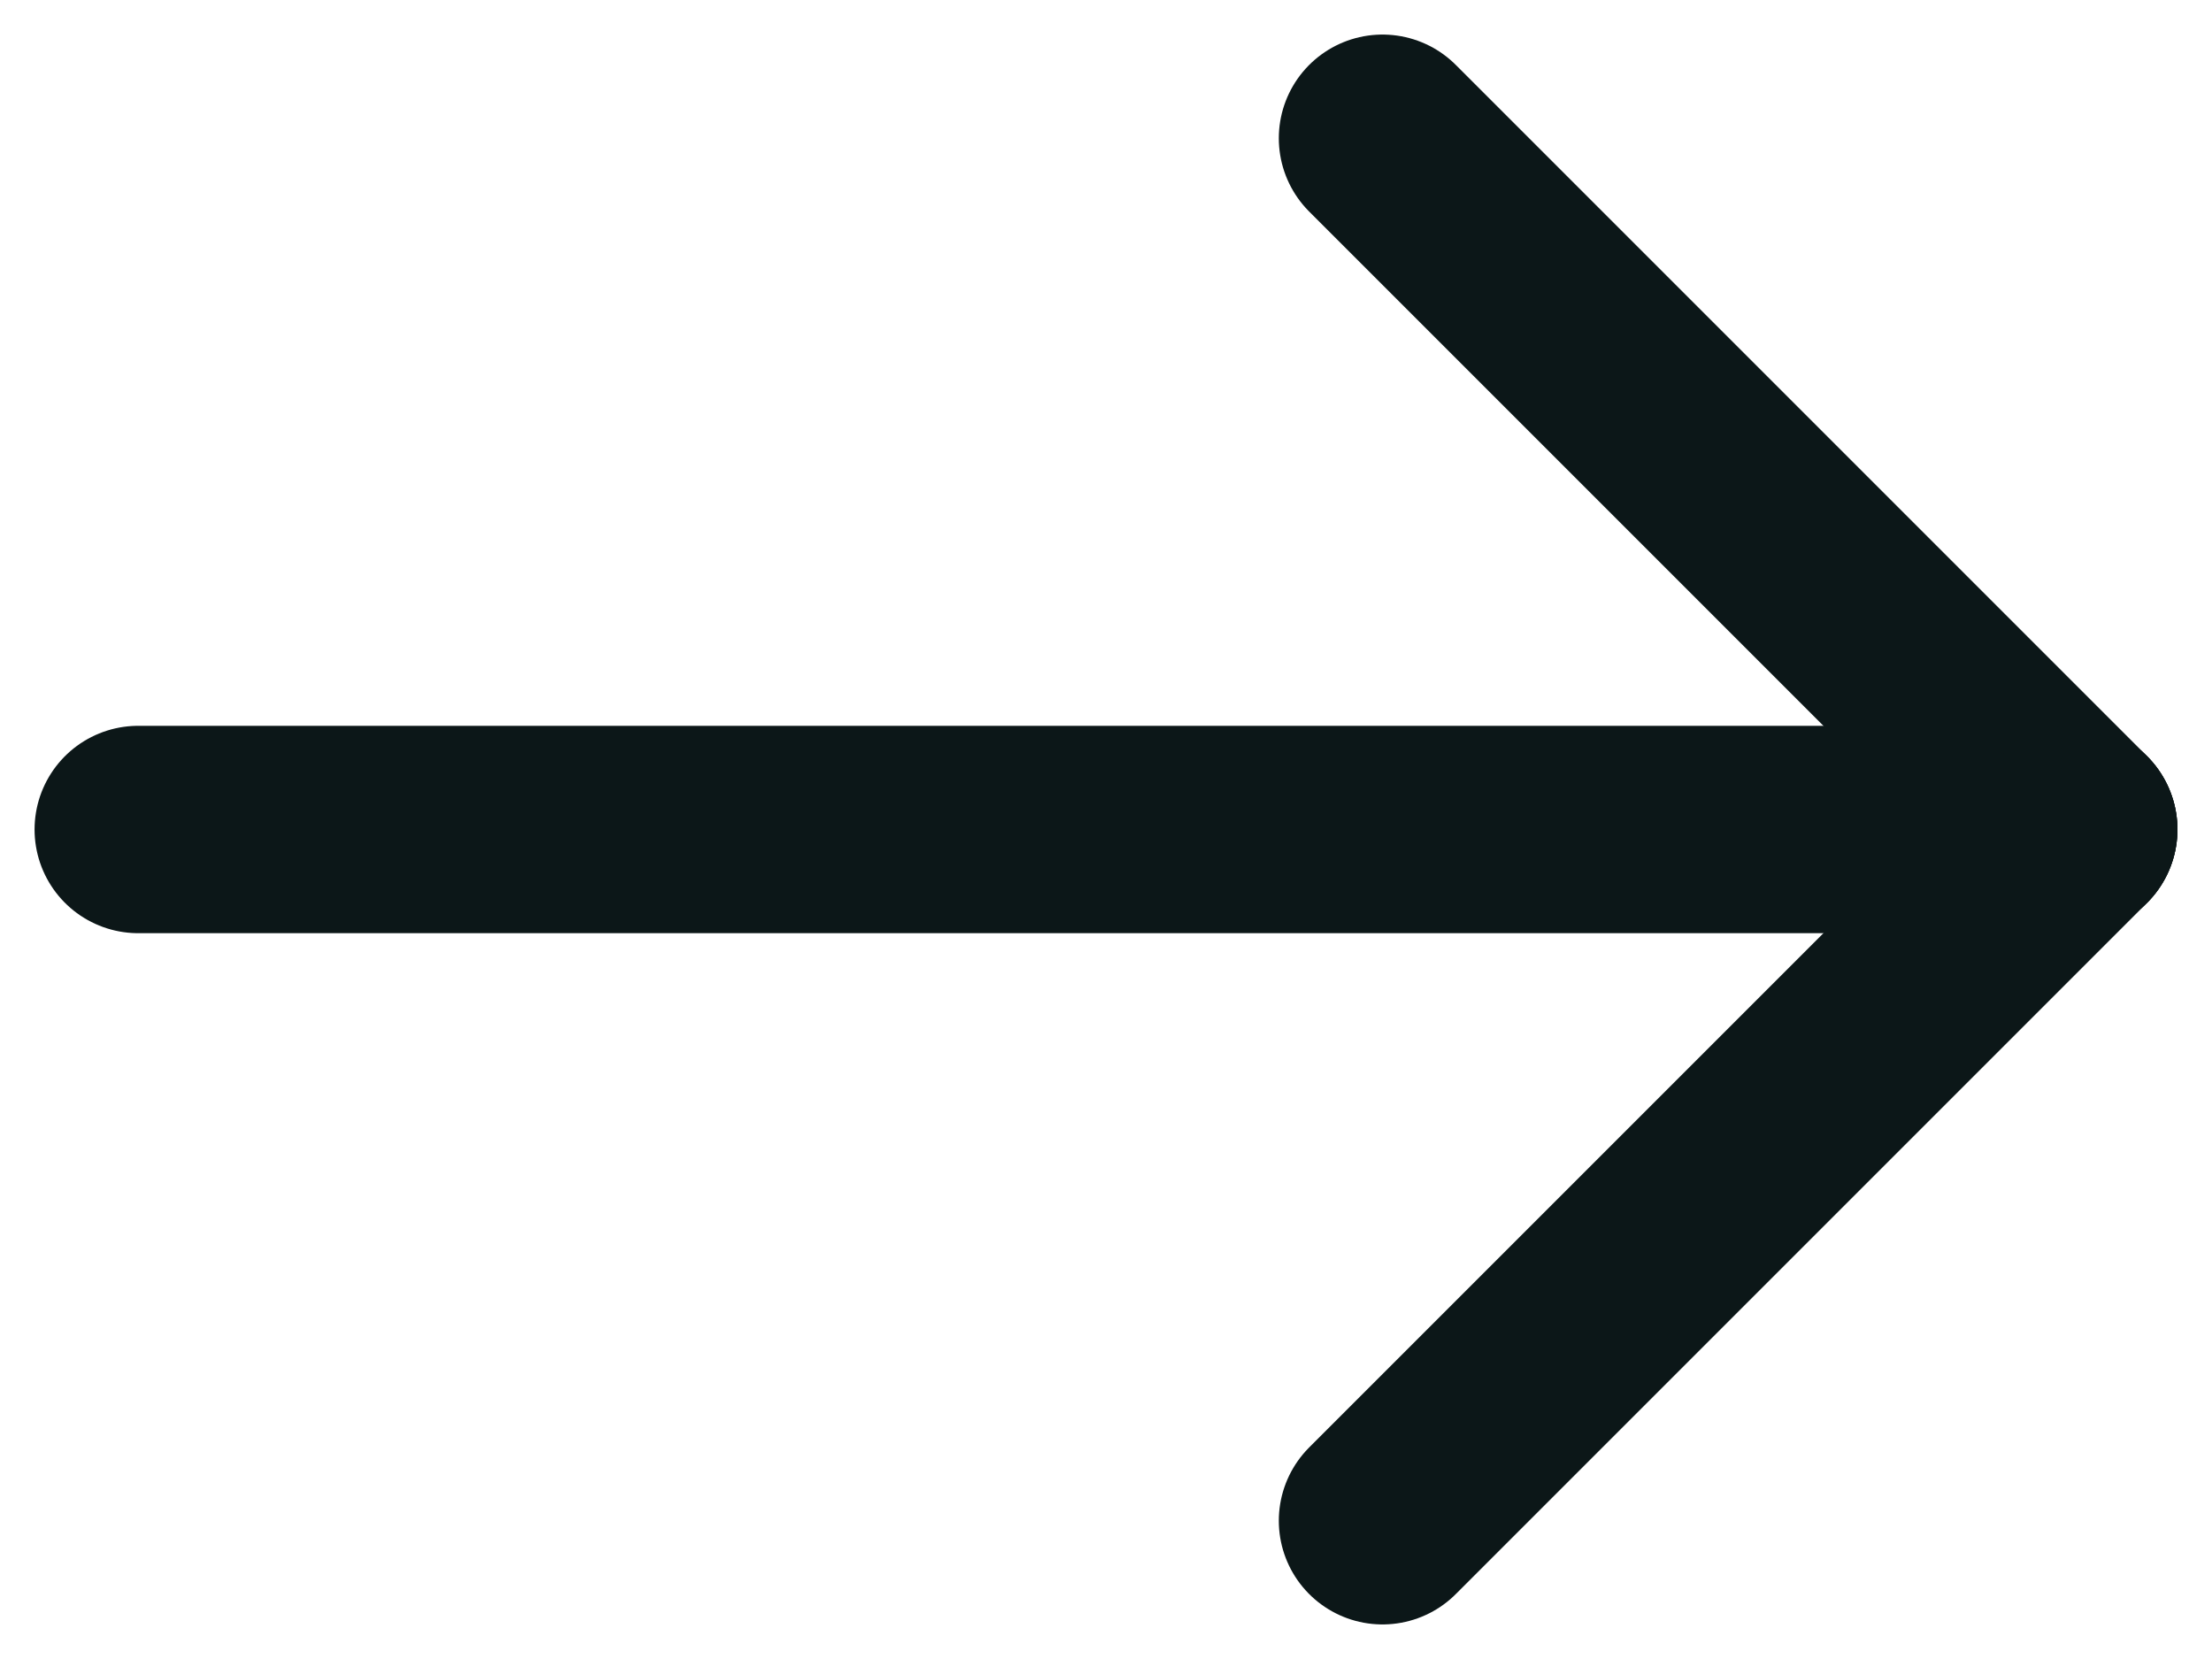 <svg width="16" height="12" viewBox="0 0 16 12" fill="none" xmlns="http://www.w3.org/2000/svg">
<path d="M15 6H1" stroke="#0C1718" stroke-width="1.5" stroke-linecap="round" stroke-linejoin="round"/>
<path d="M10 1L15 6" stroke="#0C1718" stroke-width="1.5" stroke-linecap="round" stroke-linejoin="round"/>
<path d="M10 11L15 6" stroke="#0C1718" stroke-width="1.5" stroke-linecap="round" stroke-linejoin="round"/>
</svg>
